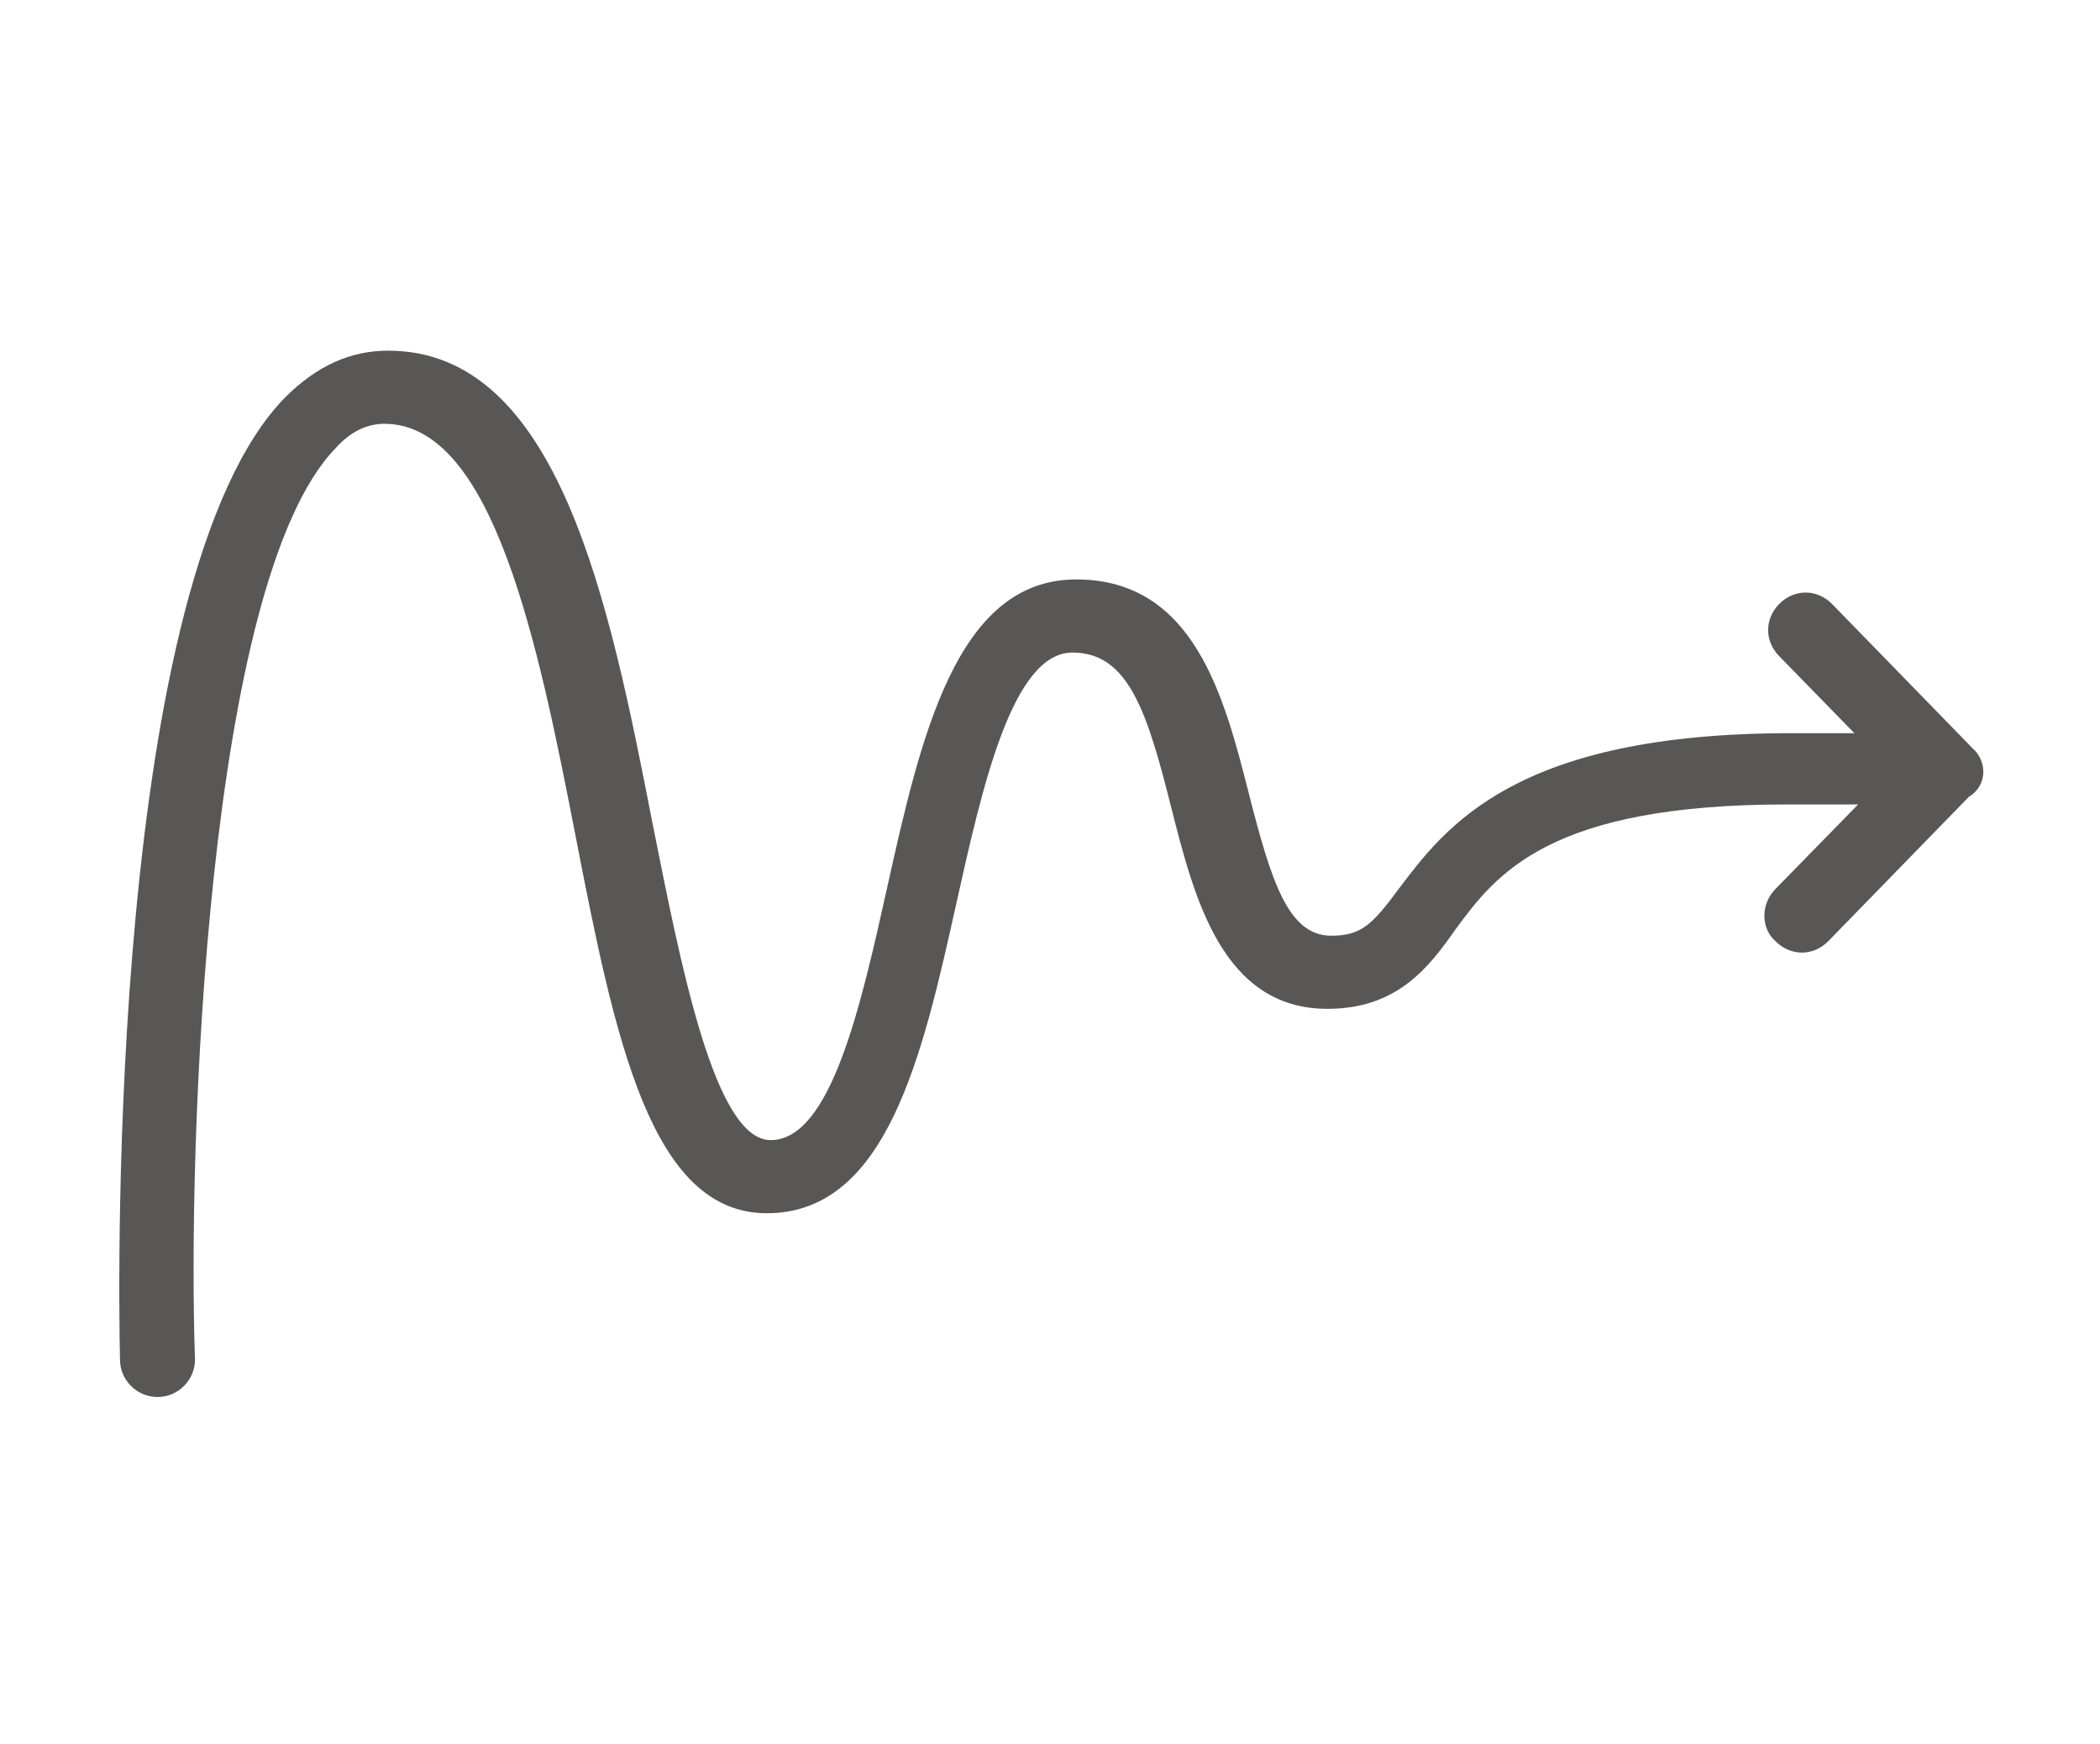 <?xml version="1.0" encoding="utf-8"?>
<!-- Generator: Adobe Illustrator 19.2.1, SVG Export Plug-In . SVG Version: 6.00 Build 0)  -->
<svg version="1.1" id="Layer_1" xmlns="http://www.w3.org/2000/svg" xmlns:xlink="http://www.w3.org/1999/xlink" x="0px" y="0px"
	 viewBox="0 0 112 93" style="enable-background:new 0 0 112 93;" xml:space="preserve">
<style type="text/css">
	.st0{fill:#585755;}
</style>
<path class="st0" d="M105.2,39.9l-7.5-7.7c-0.8-0.8-2-0.8-2.8,0c-0.8,0.8-0.8,2,0,2.8l4,4.1h-3.4c-14.7,0-18.4,5-20.9,8.3
	c-1.4,1.9-2,2.5-3.6,2.5c-2.3,0-3.2-2.9-4.4-7.6c-1.3-5.1-2.9-11.4-9.2-11.4c-6.4,0-8.3,8.4-10.1,16.5c-1.4,6.3-3,13.4-6.2,13.4
	c-3,0-4.8-9.4-6.3-16.9c-2.3-11.8-5-25.2-14.1-25.2c-2,0-3.8,0.8-5.5,2.5c-9.4,9.6-8.9,47-8.8,51.3c0,1.1,0.9,2,2,2c0,0,0,0,0,0
	c1.1,0,2-0.9,2-2C10,61.3,11,31,17.9,23.9c0.8-0.9,1.7-1.3,2.6-1.3c5.8,0,8.2,11.7,10.2,22c2.1,10.8,4,20.1,10.2,20.1
	c6.4,0,8.3-8.4,10.1-16.5c1.4-6.3,3-13.4,6.2-13.4c3,0,4,3.2,5.3,8.4c1.2,4.7,2.7,10.6,8.3,10.6c3.7,0,5.4-2.2,6.8-4.2
	c2.2-3,5-6.7,17.7-6.7h3.8l-4.4,4.5c-0.8,0.8-0.8,2.1,0,2.8c0.4,0.4,0.9,0.6,1.4,0.6c0.5,0,1-0.2,1.4-0.6l7.5-7.7
	C106,41.9,106,40.6,105.2,39.9z"/>
</svg>
